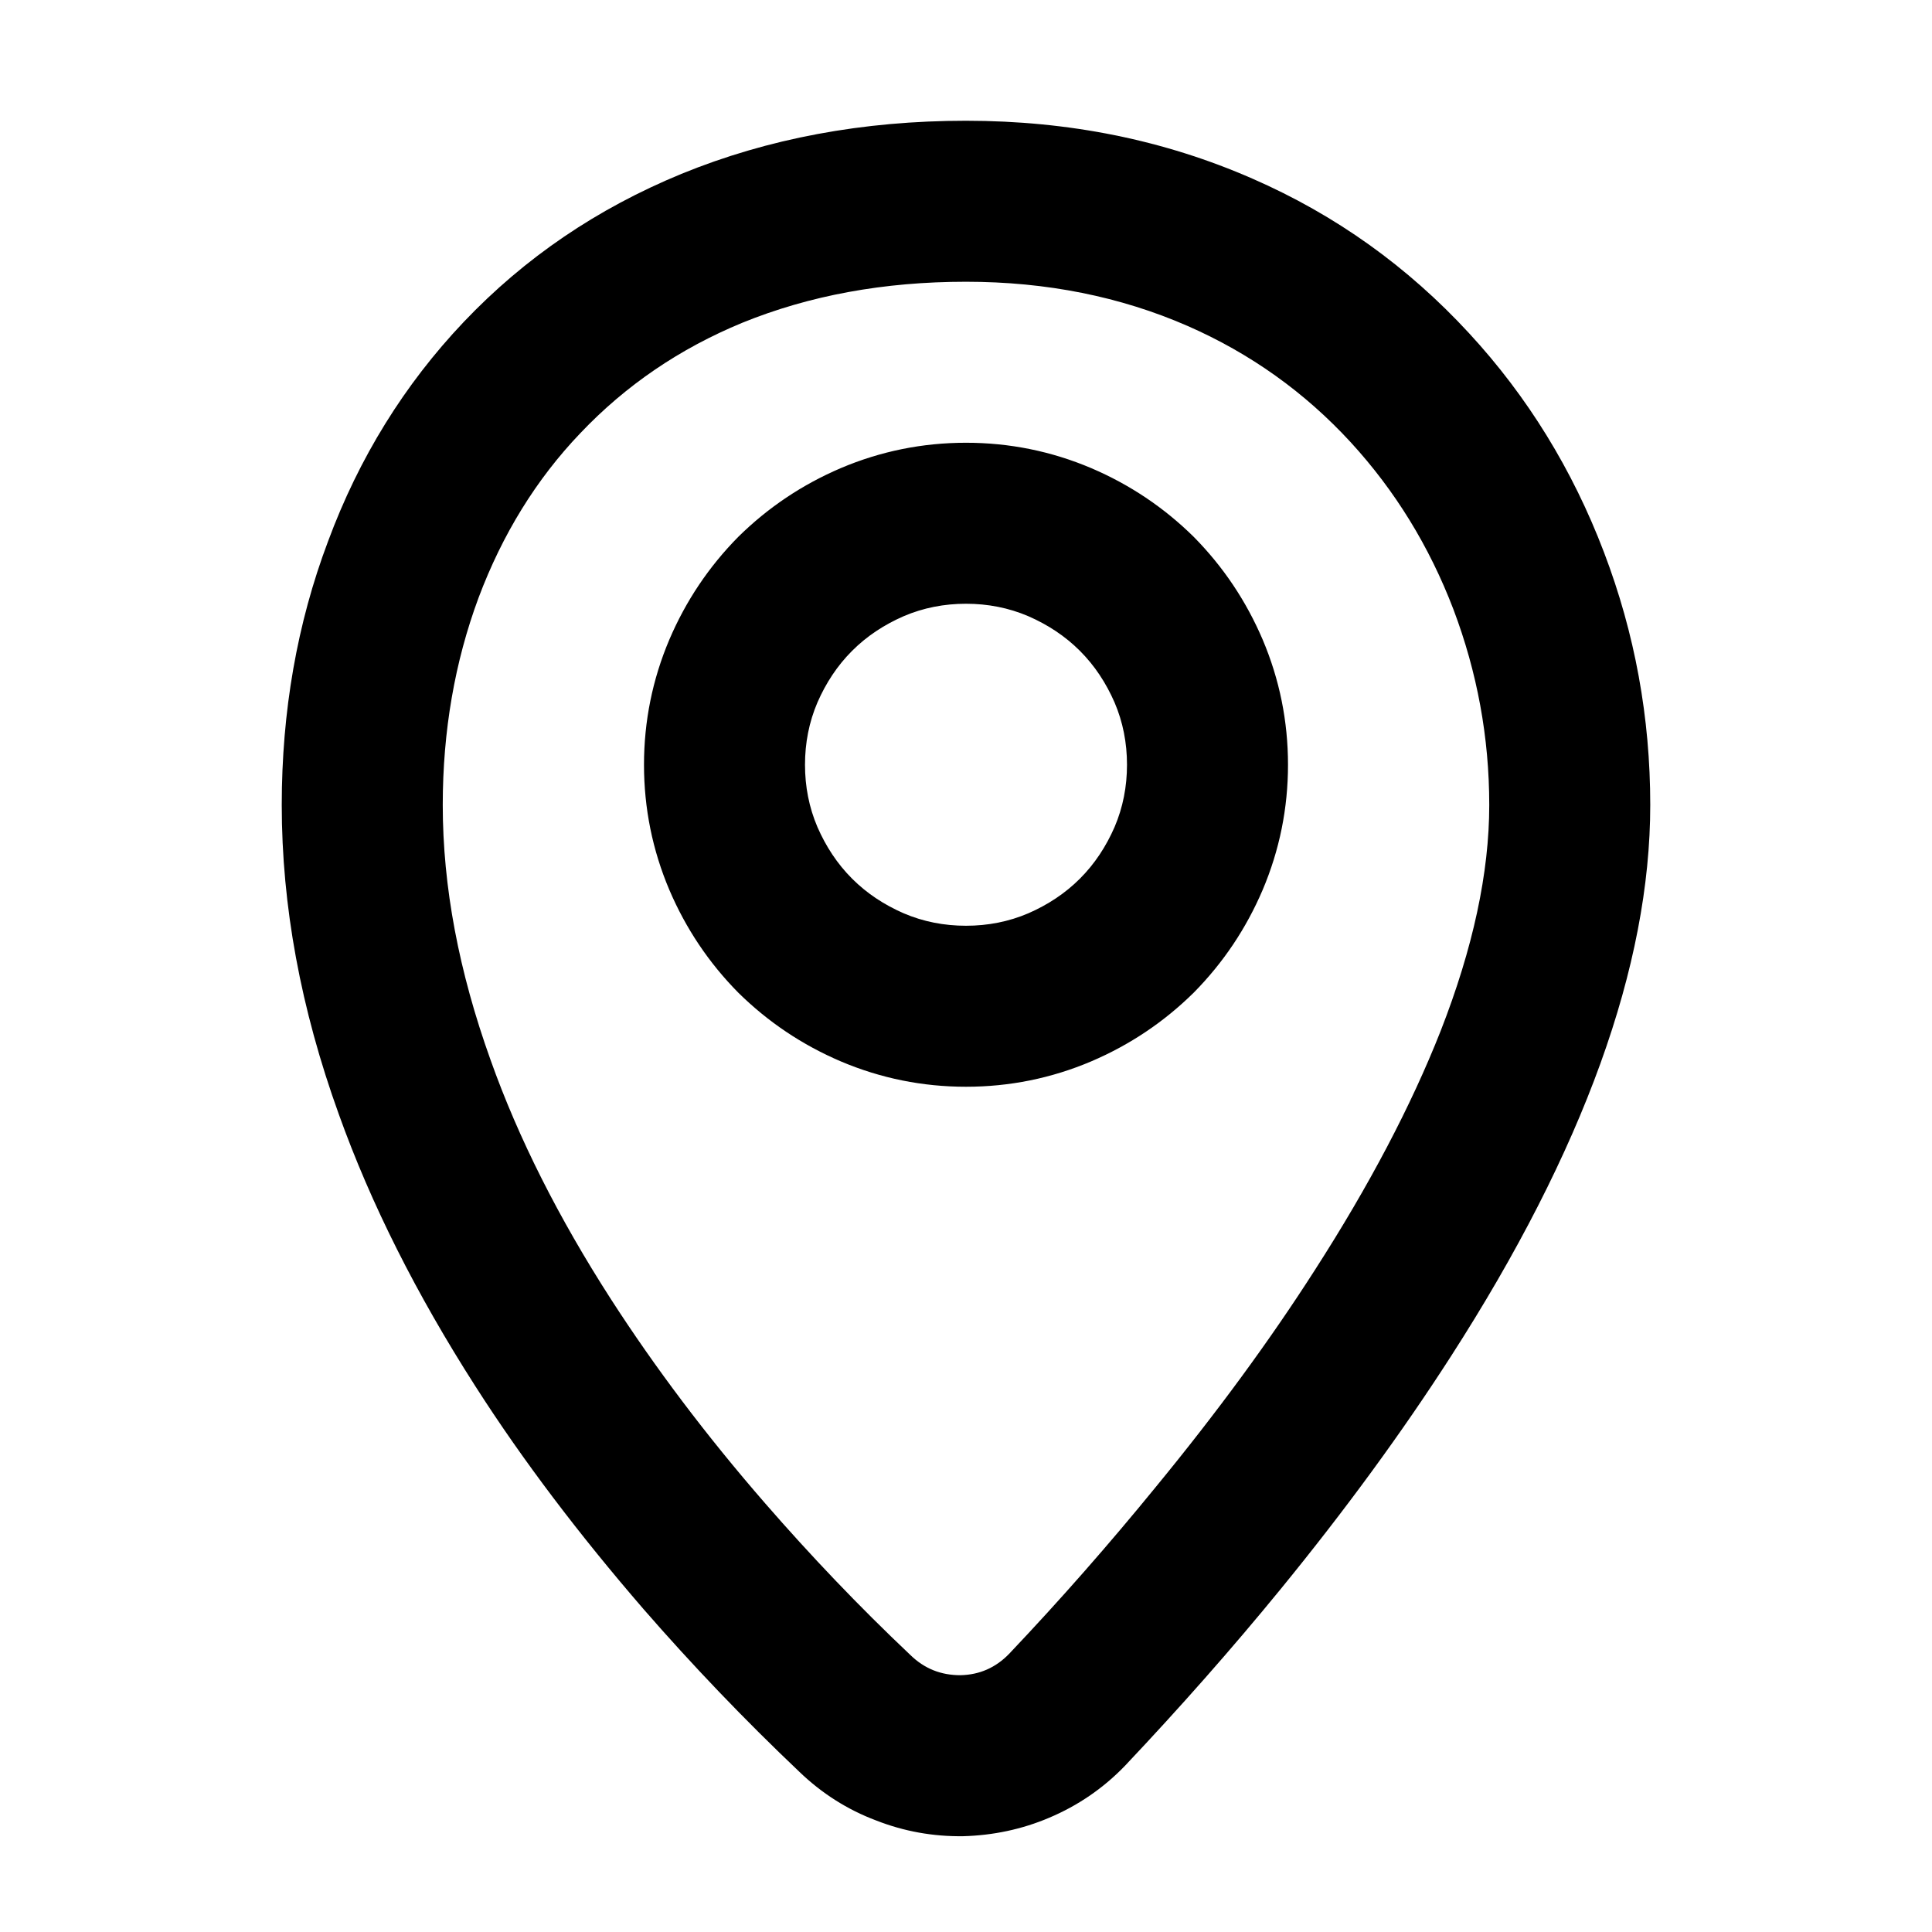 <svg xmlns="http://www.w3.org/2000/svg" xmlns:xlink="http://www.w3.org/1999/xlink" width="48" height="48" viewBox="0 0 48 48" fill="none">
<path d="M41 20C41 17.83 40.62 15.74 39.85 13.72C39.07 11.67 37.95 9.85 36.5 8.28C34.97 6.62 33.18 5.34 31.12 4.44C28.93 3.48 26.56 3 24 3C21.44 3 19.08 3.44 16.93 4.32C14.84 5.18 13.04 6.4 11.52 8C10.05 9.55 8.92 11.37 8.15 13.45C7.38 15.49 7 17.68 7 20C7 22.5 7.47 25.06 8.42 27.69C9.22 29.92 10.35 32.16 11.81 34.44C13 36.3 14.4 38.14 15.99 39.98C17.2 41.37 18.49 42.72 19.86 44.02C20.41 44.55 21.05 44.96 21.77 45.23C22.46 45.5 23.18 45.63 23.93 45.62C24.67 45.6 25.39 45.45 26.07 45.16C26.78 44.86 27.41 44.43 27.95 43.87C29.31 42.43 30.6 40.97 31.81 39.49C33.42 37.52 34.83 35.59 36.04 33.71C39.35 28.57 41 23.99 41 20ZM33.56 10.99C32.41 9.74 31.06 8.78 29.51 8.1C27.84 7.37 26 7 24 7C21.96 7 20.11 7.34 18.44 8.02C16.89 8.66 15.55 9.57 14.42 10.76C13.32 11.91 12.48 13.28 11.89 14.85C11.3 16.44 11 18.16 11 20C11 22.03 11.4 24.14 12.19 26.34C12.88 28.28 13.88 30.26 15.18 32.28C16.27 33.97 17.54 35.66 19.01 37.35C20.14 38.65 21.34 39.91 22.62 41.12C22.97 41.46 23.38 41.62 23.86 41.62C24.34 41.61 24.74 41.43 25.07 41.09C26.35 39.74 27.56 38.36 28.71 36.95C30.23 35.1 31.55 33.3 32.67 31.55C34.02 29.45 35.06 27.47 35.79 25.62C36.6 23.55 37 21.68 37 20C37 18.32 36.7 16.7 36.11 15.14C35.51 13.57 34.66 12.19 33.56 10.99ZM24 11C22.92 11 21.88 11.21 20.89 11.63C19.93 12.04 19.08 12.61 18.34 13.34C17.61 14.08 17.04 14.93 16.63 15.89C16.21 16.88 16 17.92 16 19C16 20.08 16.21 21.12 16.63 22.11C17.04 23.07 17.61 23.92 18.34 24.66C19.08 25.39 19.93 25.96 20.89 26.37C21.88 26.79 22.92 27 24 27C25.08 27 26.12 26.79 27.11 26.37C28.07 25.96 28.92 25.39 29.66 24.66C30.39 23.92 30.96 23.07 31.37 22.11C31.79 21.12 32 20.08 32 19C32 17.92 31.79 16.88 31.37 15.89C30.96 14.93 30.39 14.08 29.66 13.34C28.92 12.61 28.07 12.04 27.11 11.63C26.12 11.21 25.08 11 24 11ZM21.17 16.17C20.8 16.54 20.52 16.97 20.31 17.45C20.1 17.94 20 18.46 20 19C20 19.54 20.1 20.06 20.31 20.55C20.52 21.03 20.8 21.46 21.17 21.83C21.54 22.2 21.97 22.48 22.45 22.69C22.94 22.9 23.46 23 24 23C24.54 23 25.06 22.9 25.55 22.69C26.03 22.48 26.46 22.2 26.83 21.83C27.2 21.46 27.48 21.03 27.69 20.55C27.9 20.06 28 19.54 28 19C28 18.46 27.9 17.94 27.69 17.45C27.48 16.97 27.2 16.54 26.83 16.17C26.46 15.8 26.03 15.52 25.55 15.31C25.06 15.1 24.54 15 24 15C23.46 15 22.94 15.1 22.45 15.31C21.97 15.52 21.54 15.8 21.17 16.17Z" fill-rule="evenodd"  fill="#000000" >
</path>
</svg>
